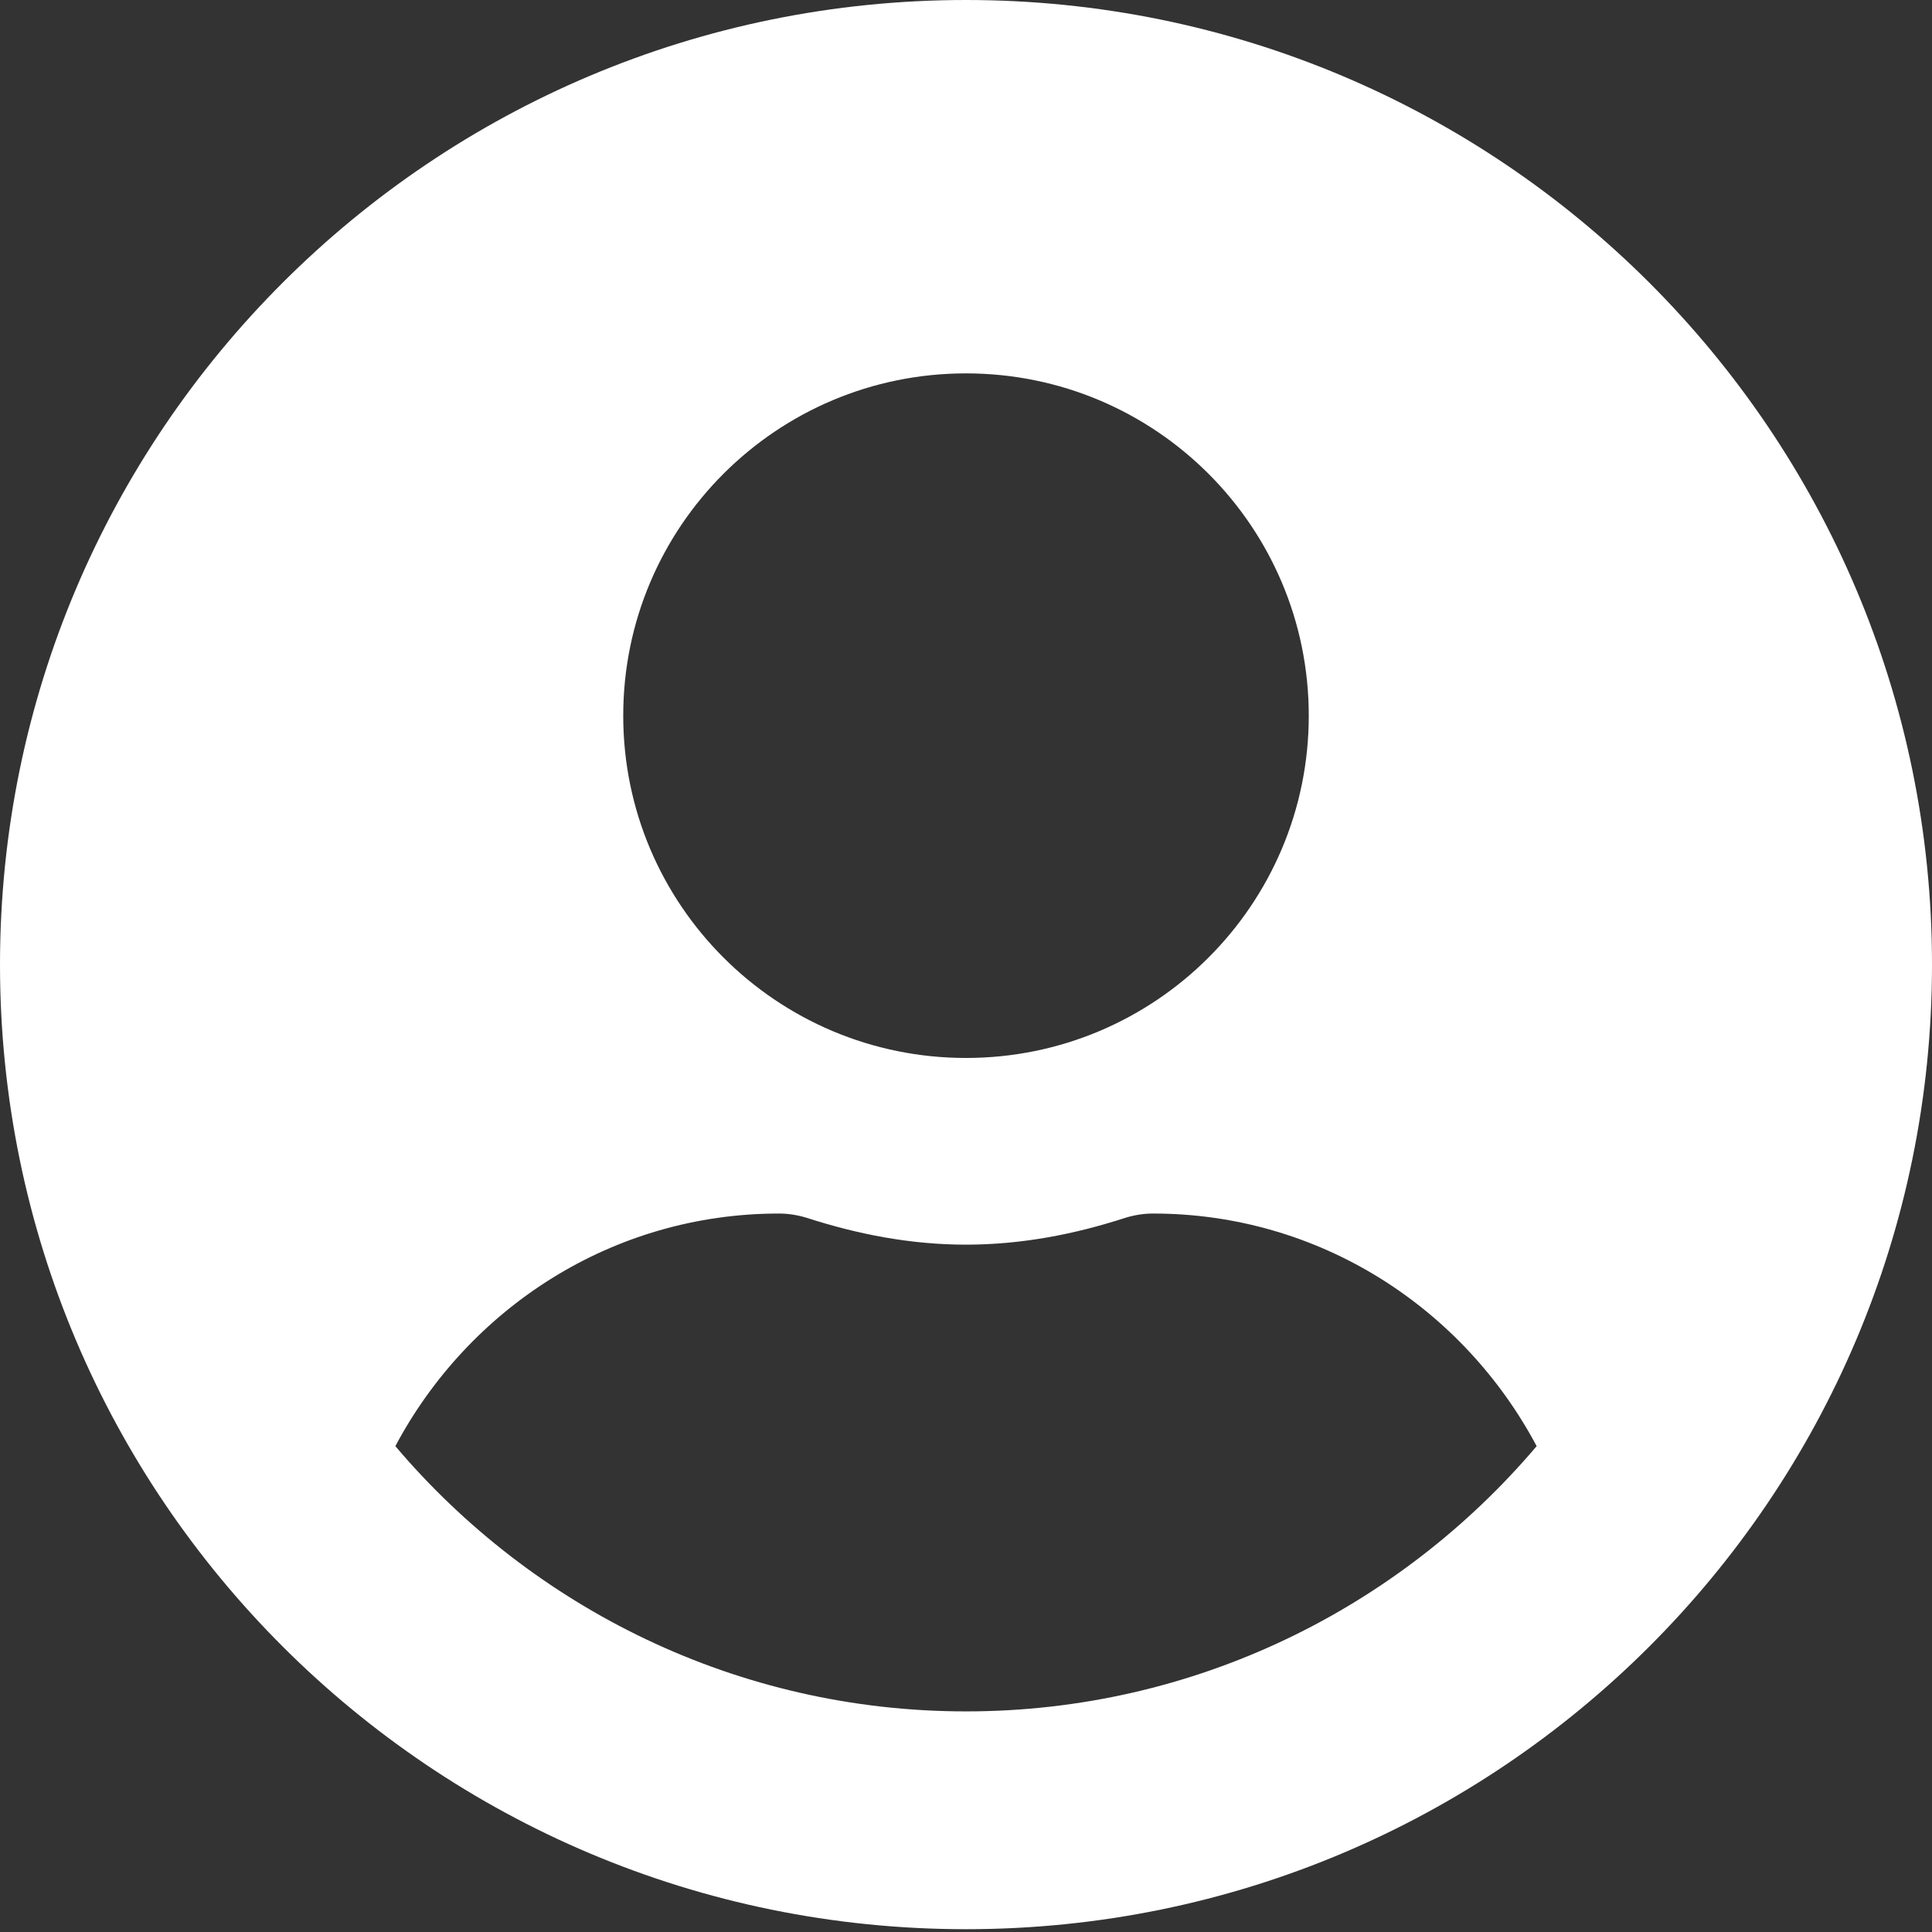 <svg width="65" height="65" viewBox="0 0 65 65" fill="none" xmlns="http://www.w3.org/2000/svg">
<rect x="0" y="0" width="65" height="65" fill="#333333" stroke="none"/>
<path d="M32.5 0C14.546 0 0 14.525 0 32.453C0 50.381 14.546 64.906 32.5 64.906C50.454 64.906 65 50.381 65 32.453C65 14.525 50.454 0 32.5 0ZM32.5 12.562C38.869 12.562 44.032 17.718 44.032 24.078C44.032 30.438 38.869 35.594 32.5 35.594C26.131 35.594 20.968 30.438 20.968 24.078C20.968 17.718 26.131 12.562 32.5 12.562ZM32.5 57.578C24.808 57.578 17.914 54.097 13.301 48.654C15.765 44.021 20.588 40.828 26.21 40.828C26.524 40.828 26.839 40.88 27.14 40.972C28.844 41.522 30.626 41.875 32.5 41.875C34.374 41.875 36.169 41.522 37.86 40.972C38.161 40.88 38.476 40.828 38.79 40.828C44.412 40.828 49.235 44.021 51.699 48.654C47.086 54.097 40.193 57.578 32.5 57.578Z" fill="white"/>
</svg>
